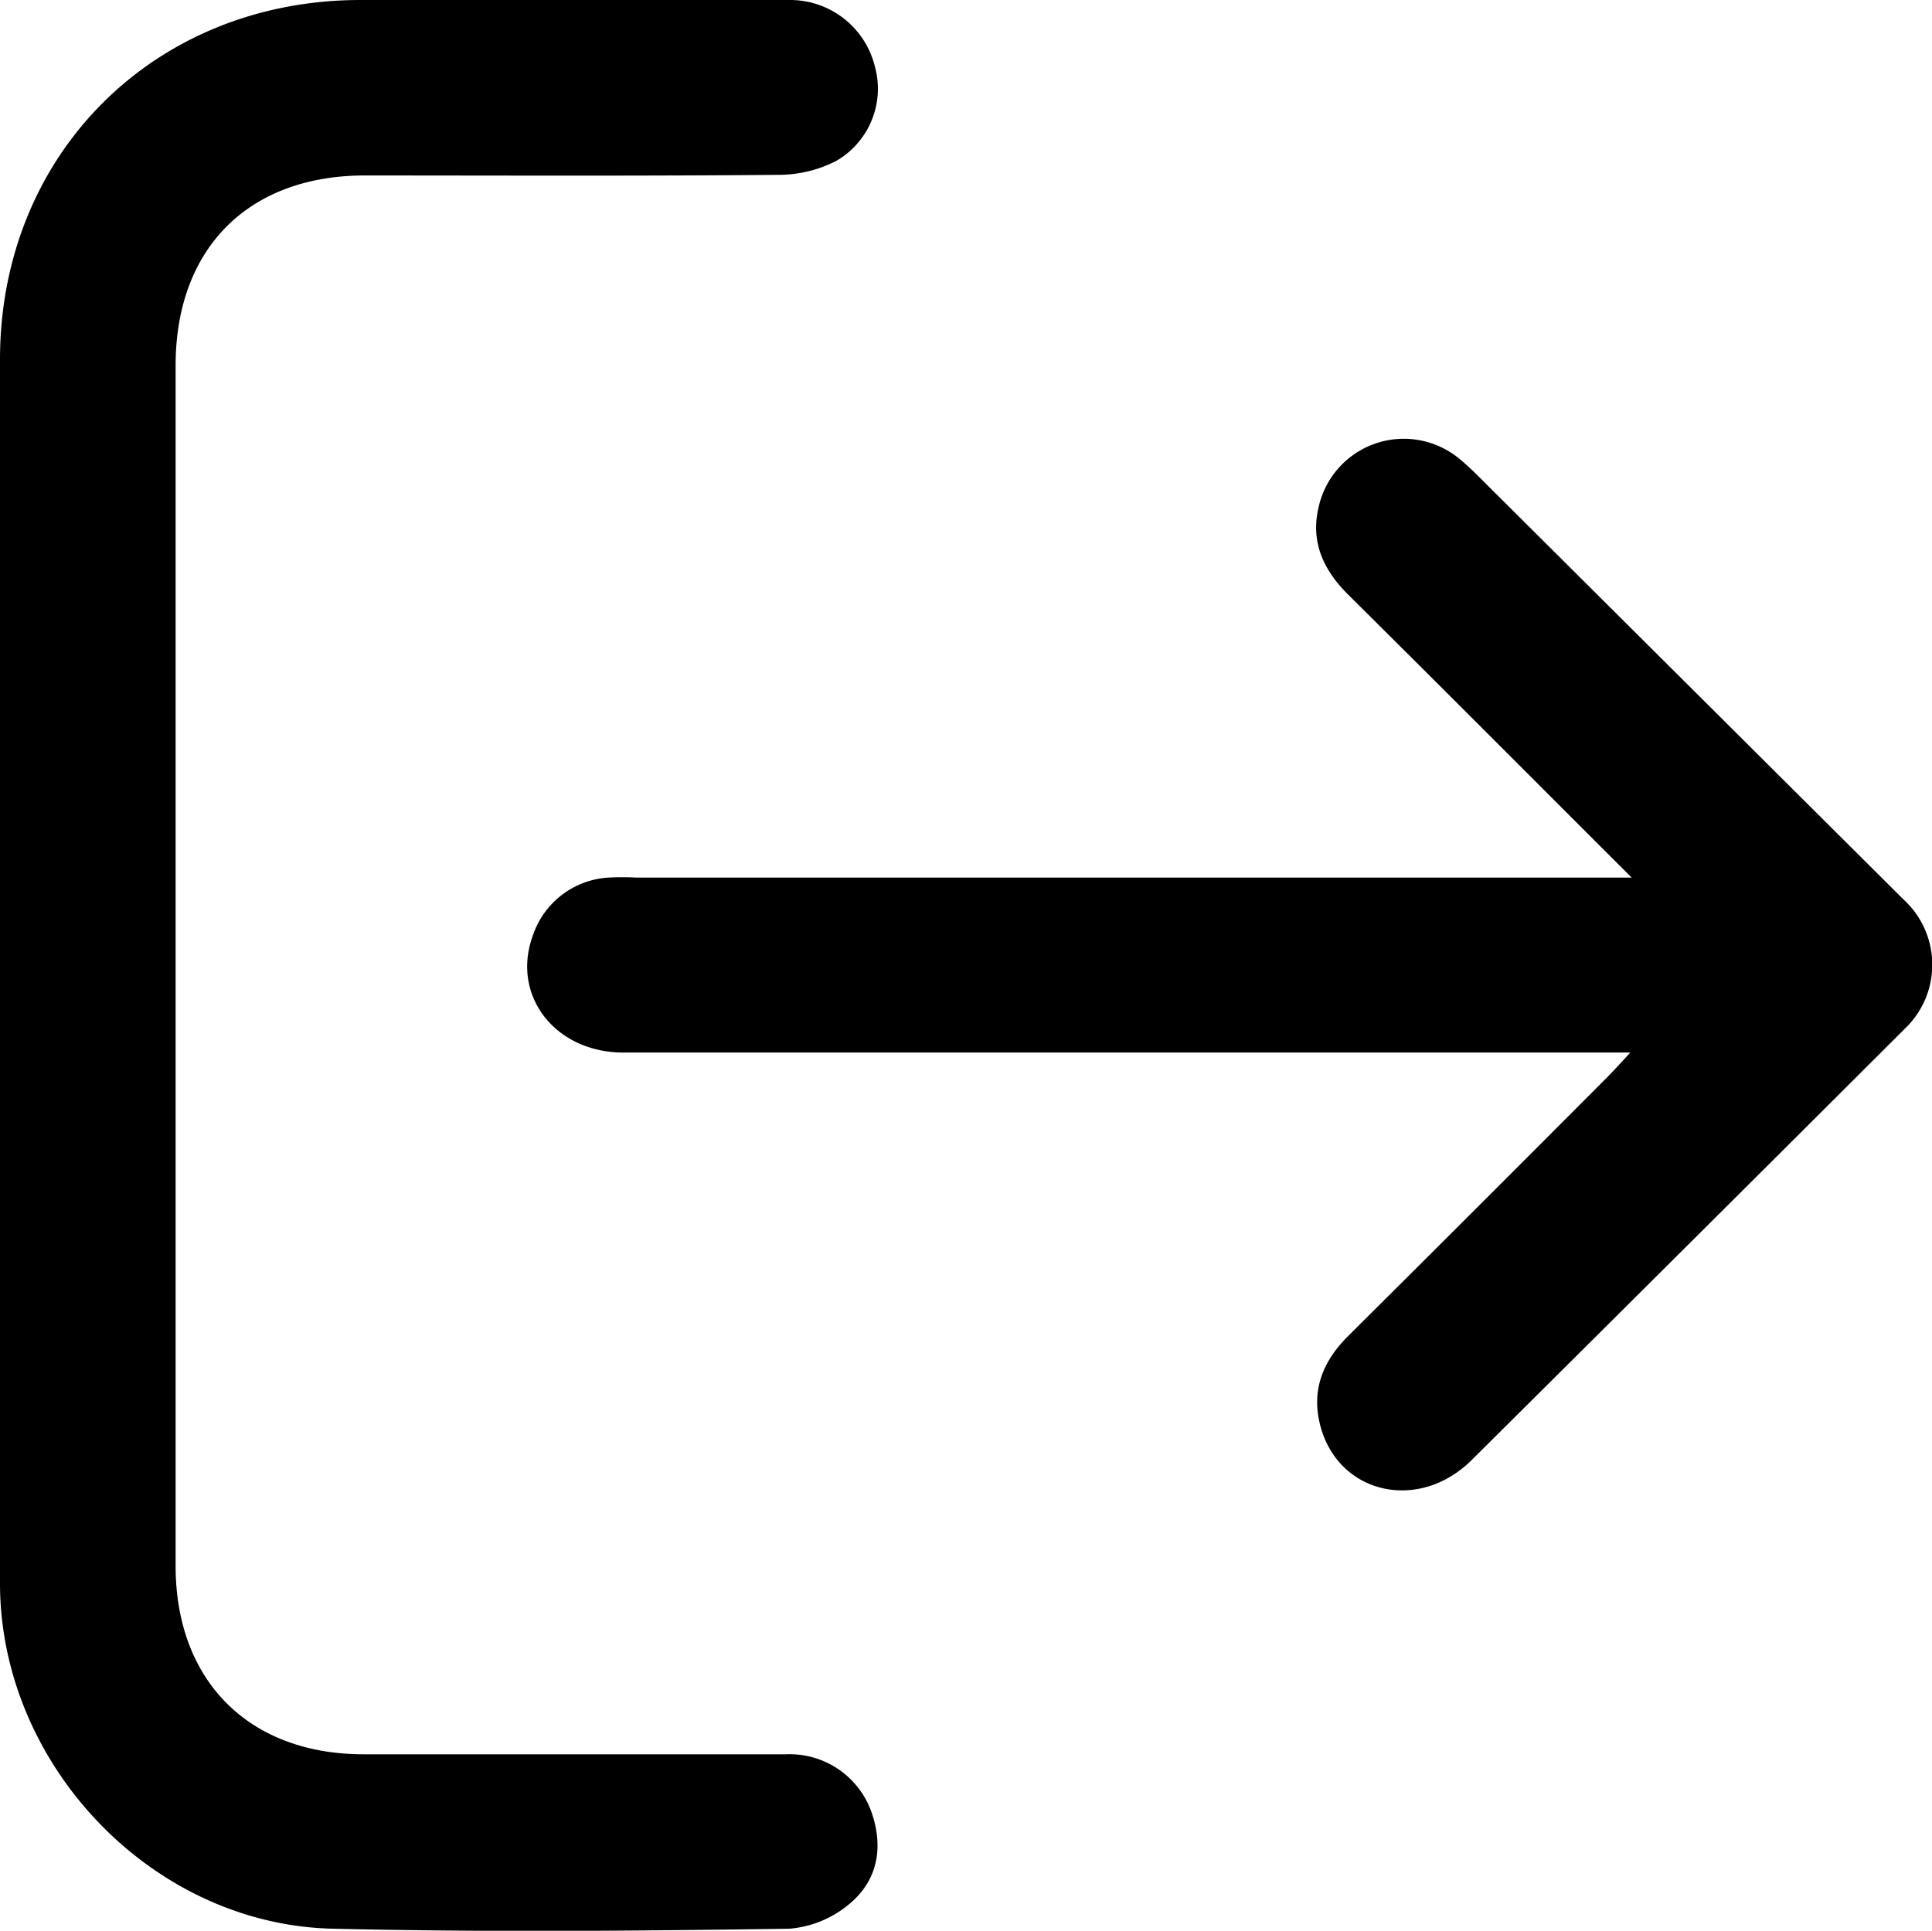 <svg xmlns="http://www.w3.org/2000/svg" viewBox="0 0 153.03 152.95"><g id="Capa_2" data-name="Capa 2"><g id="Capa_39" data-name="Capa 39"><path d="M0,76.48v-48C0,12.2,12.23,0,28.57,0Q45.51,0,62.44,0A6.92,6.92,0,0,1,69.3,5.28a6.6,6.6,0,0,1-3.07,7.47,10,10,0,0,1-4.53,1.1c-10.93.1-21.86.05-32.79.05-9.24,0-15,5.78-15,15.06q0,47.54,0,95.08c0,9.11,5.8,14.93,14.9,14.93,11.15,0,22.29,0,33.44,0A6.88,6.88,0,0,1,69,143.47c1,2.78.56,5.44-1.68,7.32a8.44,8.44,0,0,1-4.83,2c-12,.17-24,.28-36,0C12.17,152.54.07,139.93,0,125.54,0,109.19,0,92.84,0,76.48Z"/><path d="M129.21,69.49c-7.76-7.75-15.06-15.08-22.4-22.36-1.94-1.92-3-4.12-2.39-6.84a6.91,6.91,0,0,1,11.23-3.9c1.06.88,2,1.91,3,2.88l32.14,32a7,7,0,0,1,.08,10.23q-17.13,17.1-34.3,34.16c-4.21,4.18-10.6,2.69-12-2.76-.72-2.79.22-5.08,2.22-7.07q10.32-10.26,20.58-20.56c.49-.5.95-1,1.76-1.89h-2.69q-38.52,0-77.06,0c-5.4,0-8.89-4.5-7.19-9.22a6.74,6.74,0,0,1,6-4.64,19.61,19.61,0,0,1,2.17,0h78.92Z"/></g></g></svg>